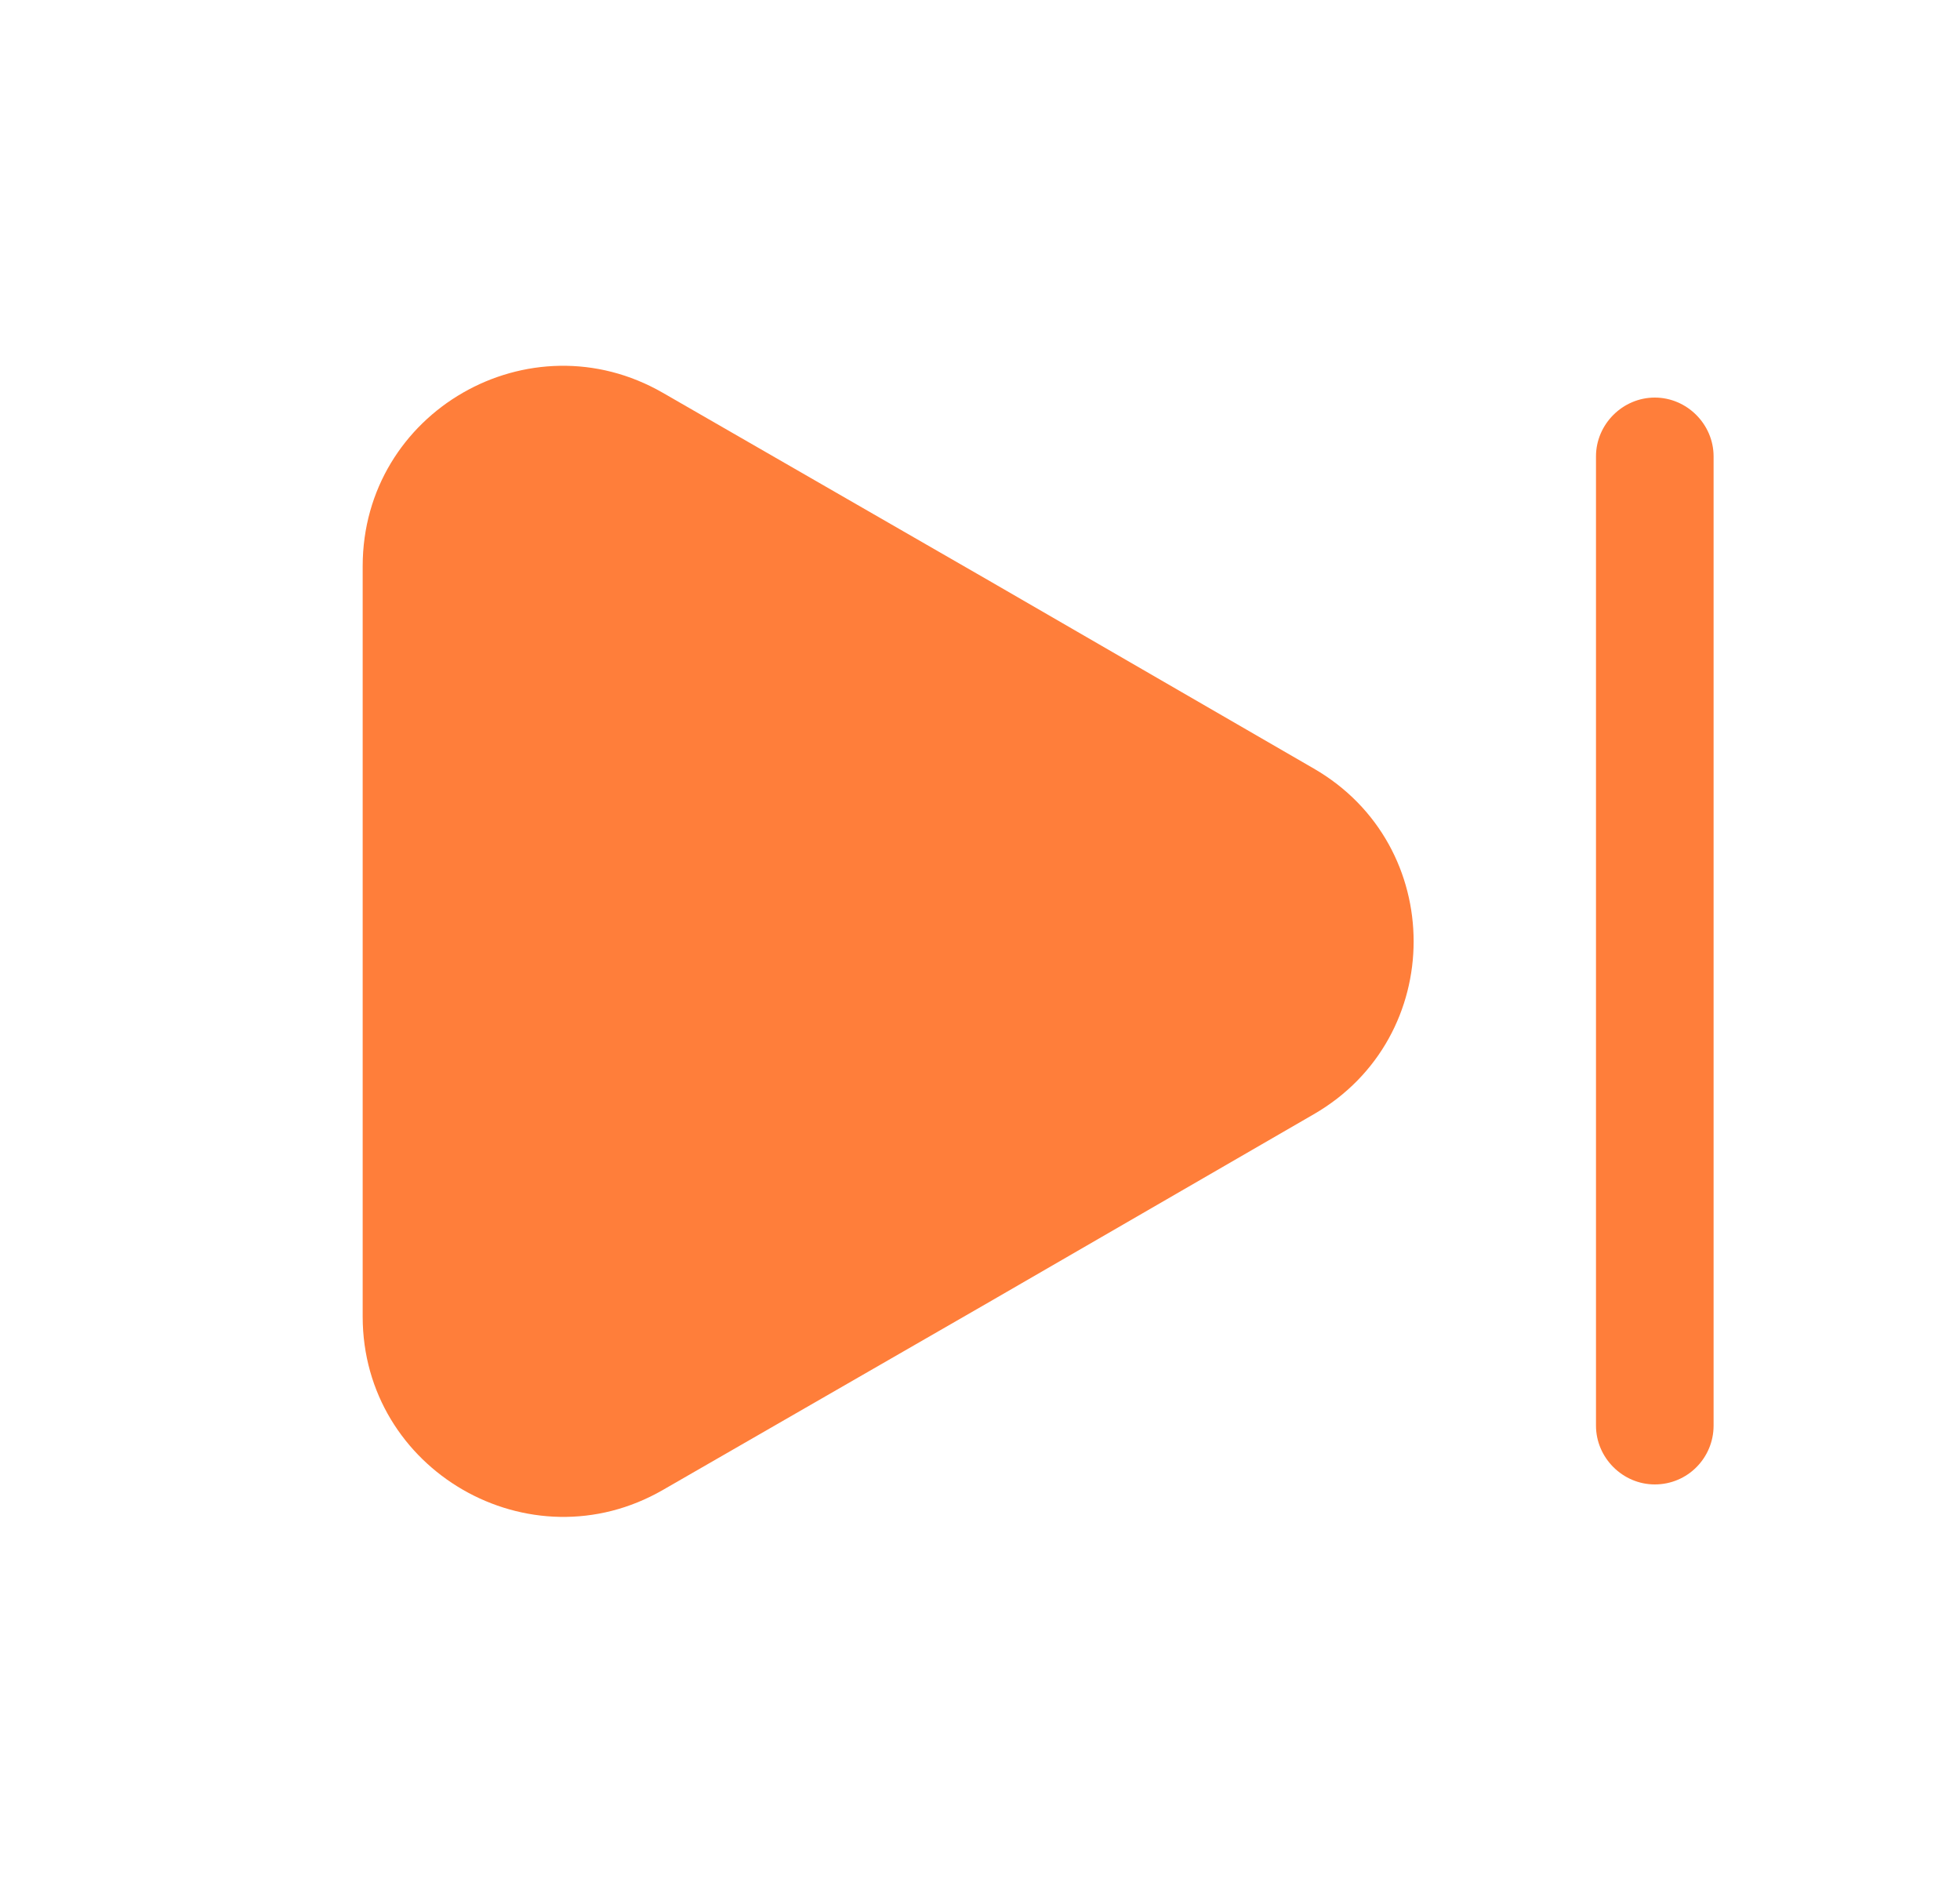 <svg width="25" height="24" viewBox="0 0 25 24" fill="none" xmlns="http://www.w3.org/2000/svg">
<path d="M4.626 7.22V16.79C4.626 18.75 6.756 19.98 8.456 19L12.607 16.61L16.756 14.21C18.456 13.23 18.456 10.78 16.756 9.8L12.607 7.4L8.456 5.01C6.756 4.03 4.626 5.25 4.626 7.22Z" fill="#FF7E3A"/>
<path d="M21.107 18.93C20.697 18.93 20.357 18.59 20.357 18.18V5.82C20.357 5.41 20.697 5.07 21.107 5.07C21.517 5.07 21.857 5.41 21.857 5.82V18.18C21.857 18.59 21.527 18.93 21.107 18.93Z" fill="#FF7E3A"/>
</svg>

